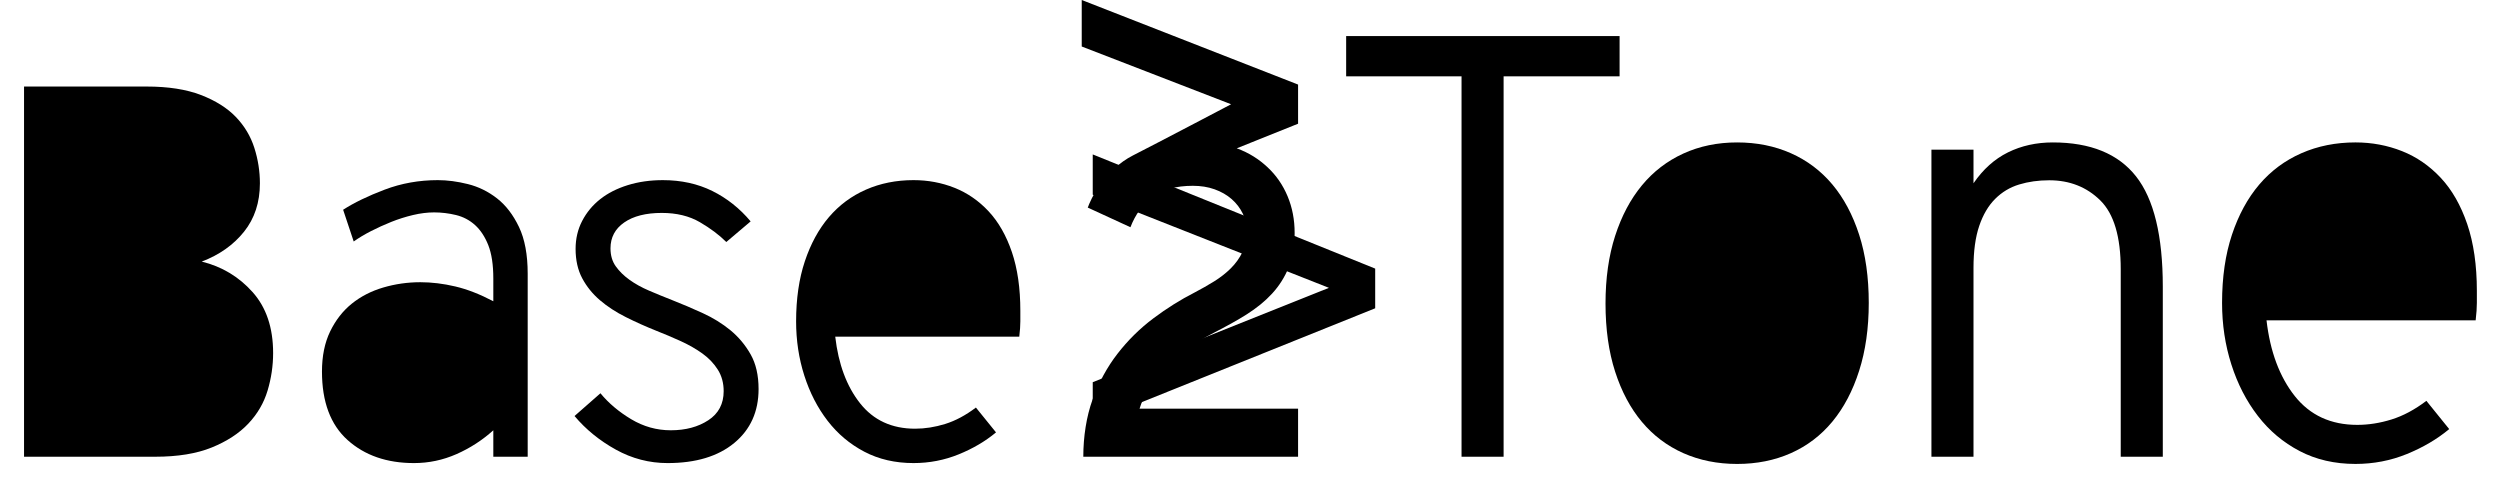 <?xml version="1.0" encoding="utf-8"?>
<!DOCTYPE svg PUBLIC "-//W3C//DTD SVG 1.1//EN" "http://www.w3.org/Graphics/SVG/1.1/DTD/svg11.dtd">
<svg version="1.1" xmlns="http://www.w3.org/2000/svg" xmlns:xlink="http://www.w3.org/1999/xlink" width="208px" height="40px" viewBox="0 0 208 40">
<g id="logo-glyphs-base">
	<path d="M2,7.2h10.208c1.789,0,3.292,0.235,4.51,0.704c1.217,0.47,2.185,1.078,2.904,1.826c0.718,0.748,1.232,1.606,1.54,2.574 c0.308,0.968,0.462,1.951,0.462,2.948c0,1.584-0.44,2.926-1.32,4.026c-0.88,1.1-2.053,1.93-3.52,2.486 c1.672,0.412,3.08,1.254,4.224,2.53s1.716,2.97,1.716,5.082c0,1.056-0.154,2.098-0.462,3.124c-0.308,1.027-0.843,1.943-1.606,2.75 c-0.763,0.807-1.775,1.467-3.036,1.98C16.358,37.743,14.789,38,12.912,38H2V7.2z"/>
	<path d="M41.044,38v-2.2c-0.91,0.821-1.929,1.481-3.058,1.98c-1.129,0.498-2.31,0.748-3.542,0.748c-2.259,0-4.1-0.639-5.522-1.914 c-1.423-1.276-2.134-3.175-2.134-5.698c0-1.29,0.227-2.405,0.682-3.344c0.455-0.938,1.056-1.709,1.804-2.311 c0.748-0.601,1.621-1.049,2.618-1.342c0.997-0.293,2.024-0.439,3.08-0.439c0.938,0,1.906,0.117,2.904,0.352 c0.997,0.234,2.053,0.646,3.168,1.232v-1.893c0-1.145-0.14-2.067-0.418-2.773c-0.279-0.703-0.646-1.26-1.1-1.671 c-0.455-0.411-0.983-0.689-1.584-0.836c-0.602-0.146-1.21-0.22-1.826-0.22c-0.557,0-1.144,0.074-1.76,0.22 c-0.616,0.147-1.218,0.337-1.804,0.572c-0.587,0.235-1.151,0.492-1.694,0.77c-0.543,0.279-1.02,0.566-1.43,0.858l-0.88-2.64 c0.909-0.586,2.061-1.144,3.454-1.672c1.393-0.528,2.867-0.792,4.422-0.792c0.792,0,1.628,0.11,2.508,0.33 c0.88,0.22,1.686,0.616,2.42,1.188c0.733,0.572,1.342,1.364,1.826,2.376c0.484,1.012,0.726,2.311,0.726,3.894V38H41.044z"/>
	<path d="M60.429,20.135c-0.587-0.586-1.32-1.136-2.2-1.65c-0.88-0.513-1.936-0.77-3.168-0.77c-1.32,0-2.362,0.264-3.124,0.792 c-0.763,0.528-1.144,1.247-1.144,2.156c0,0.587,0.146,1.086,0.44,1.497c0.293,0.411,0.674,0.785,1.144,1.122 c0.469,0.337,1.012,0.638,1.628,0.901c0.616,0.265,1.261,0.528,1.936,0.793c0.821,0.322,1.665,0.682,2.53,1.078 c0.865,0.396,1.635,0.873,2.31,1.43c0.674,0.558,1.232,1.225,1.672,2.002s0.66,1.737,0.66,2.882c0,1.877-0.675,3.373-2.024,4.488 c-1.35,1.114-3.197,1.672-5.544,1.672c-1.525,0-2.963-0.374-4.312-1.122c-1.35-0.748-2.494-1.679-3.432-2.794l2.156-1.893 c0.674,0.822,1.525,1.54,2.552,2.156s2.126,0.924,3.3,0.924c1.232,0,2.273-0.278,3.124-0.836c0.851-0.557,1.276-1.364,1.276-2.42 c0-0.675-0.162-1.269-0.484-1.782c-0.323-0.513-0.748-0.96-1.276-1.342c-0.528-0.381-1.13-0.726-1.804-1.034 c-0.675-0.308-1.35-0.594-2.024-0.858c-0.88-0.352-1.731-0.732-2.552-1.144c-0.821-0.41-1.54-0.88-2.156-1.407 c-0.616-0.528-1.107-1.137-1.474-1.826c-0.367-0.689-0.55-1.504-0.55-2.443c0-0.851,0.183-1.628,0.55-2.332 c0.367-0.704,0.865-1.305,1.496-1.804c0.63-0.498,1.393-0.887,2.288-1.166c0.895-0.278,1.87-0.418,2.926-0.418 c1.525,0,2.896,0.301,4.114,0.902c1.217,0.602,2.28,1.445,3.19,2.53L60.429,20.135z"/>
	<path d="M69.492,28.012c0.264,2.288,0.953,4.137,2.068,5.544c1.114,1.408,2.64,2.112,4.576,2.112c0.821,0,1.657-0.132,2.508-0.396 c0.85-0.265,1.701-0.719,2.552-1.364l1.672,2.067c-0.88,0.734-1.914,1.343-3.102,1.826c-1.188,0.484-2.442,0.727-3.762,0.727 c-1.525,0-2.89-0.315-4.092-0.946c-1.203-0.631-2.222-1.488-3.058-2.574c-0.836-1.085-1.481-2.339-1.936-3.762 c-0.455-1.423-0.682-2.926-0.682-4.51c0-1.877,0.242-3.543,0.726-4.994c0.484-1.453,1.151-2.677,2.002-3.675 c0.851-0.997,1.877-1.76,3.08-2.288c1.203-0.528,2.522-0.792,3.96-0.792c1.203,0,2.339,0.213,3.41,0.638 c1.07,0.426,2.016,1.078,2.838,1.958c0.821,0.88,1.466,2.01,1.936,3.388c0.469,1.38,0.704,3.007,0.704,4.884 c0,0.236,0,0.528,0,0.881c0,0.352-0.03,0.777-0.088,1.275H69.492z"/>
</g>
<g id="logo-glyphs-base-inner">
	<path opacity="0" d="M11.46,20.664c2.435,0,4.26-0.499,5.478-1.496c1.217-0.997,1.826-2.332,1.826-4.004 c0-0.616-0.088-1.239-0.264-1.87c-0.176-0.63-0.492-1.188-0.946-1.672c-0.455-0.484-1.093-0.88-1.914-1.188 s-1.877-0.462-3.168-0.462H5.08v10.692H11.46z"/>
	<path opacity="0" d="M13.44,35.228c1.261,0,2.31-0.16,3.146-0.483c0.836-0.322,1.496-0.74,1.98-1.254 c0.484-0.513,0.821-1.107,1.012-1.782c0.19-0.675,0.286-1.364,0.286-2.068c0-0.82-0.118-1.605-0.352-2.354 c-0.235-0.748-0.646-1.415-1.232-2.002c-0.587-0.587-1.386-1.056-2.398-1.408c-1.012-0.353-2.31-0.528-3.894-0.528H5.08v11.88 H13.44z"/>
	<path opacity="0" d="M34.752,35.844c0.674,0,1.32-0.103,1.936-0.308c0.616-0.205,1.188-0.469,1.716-0.792
		c0.528-0.322,1.012-0.696,1.452-1.122c0.44-0.425,0.836-0.843,1.188-1.254v-4.356c-0.733-0.498-1.636-0.931-2.706-1.298 c-1.071-0.366-2.09-0.55-3.058-0.55c-0.763,0-1.481,0.096-2.156,0.286c-0.675,0.19-1.269,0.483-1.782,0.88 s-0.924,0.888-1.232,1.474c-0.308,0.588-0.462,1.291-0.462,2.112c0,1.496,0.44,2.691,1.32,3.586 C31.848,35.397,33.109,35.844,34.752,35.844z"/>
	<path opacity="0" d="M76.004,17.759c-1.819,0-3.337,0.602-4.555,1.804c-1.217,1.203-1.898,3.096-2.045,5.677h12.363 c0-1.525-0.191-2.772-0.572-3.74c-0.381-0.968-0.857-1.731-1.43-2.289c-0.572-0.557-1.195-0.938-1.869-1.144 C77.221,17.863,76.59,17.759,76.004,17.759z"/>
</g>
<g id="logo-glyphs-t">
	<path d="M125.1,6.35V38h-3.5V6.35H112V3h22.75v3.35H125.1z"/>
</g>
<g id="logo-glyphs-one">
	<path d="M144.53,11.85c1.633,0,3.125,0.3,4.475,0.9c1.351,0.6,2.5,1.467,3.45,2.6c0.95,1.133,1.691,2.525,2.225,4.175 c0.533,1.65,0.801,3.543,0.801,5.676c0,2.1-0.268,3.983-0.801,5.649c-0.533,1.668-1.274,3.075-2.225,4.226 c-0.95,1.149-2.1,2.024-3.45,2.625c-1.35,0.6-2.842,0.899-4.475,0.899c-1.634,0-3.125-0.3-4.476-0.899 c-1.35-0.601-2.5-1.467-3.449-2.601c-0.95-1.133-1.692-2.524-2.226-4.175c-0.533-1.649-0.8-3.541-0.8-5.675 c0-2.1,0.267-3.975,0.8-5.625c0.533-1.65,1.275-3.05,2.226-4.2c0.949-1.15,2.1-2.033,3.449-2.65 C141.405,12.158,142.896,11.85,144.53,11.85z"/>
	<path d="M164.194,15.25c0.8-1.167,1.758-2.025,2.875-2.575c1.116-0.55,2.358-0.825,3.726-0.825c3.133,0,5.441,0.942,6.924,2.825 c1.483,1.884,2.226,4.942,2.226,9.175V38h-3.5V22.4c0-2.701-0.567-4.609-1.7-5.726c-1.133-1.116-2.55-1.675-4.25-1.675 c-0.9,0-1.733,0.117-2.5,0.35c-0.768,0.233-1.434,0.633-2,1.2c-0.566,0.567-1.008,1.317-1.324,2.25 c-0.318,0.934-0.476,2.1-0.476,3.5V38h-3.5V12.45h3.5V15.25z"/>
	<path d="M188.574,26.65c0.301,2.6,1.083,4.699,2.35,6.3c1.268,1.6,3,2.399,5.201,2.399c0.932,0,1.883-0.149,2.85-0.449 c0.967-0.301,1.933-0.816,2.9-1.551l1.899,2.351c-1,0.833-2.175,1.524-3.524,2.075c-1.351,0.55-2.775,0.824-4.275,0.824 c-1.734,0-3.283-0.358-4.65-1.074c-1.367-0.717-2.525-1.691-3.475-2.926c-0.95-1.232-1.684-2.657-2.2-4.274 c-0.517-1.616-0.774-3.325-0.774-5.125c0-2.133,0.274-4.025,0.824-5.676c0.551-1.65,1.309-3.042,2.275-4.175 c0.967-1.133,2.133-2,3.5-2.6c1.366-0.6,2.866-0.9,4.5-0.9c1.366,0,2.658,0.242,3.875,0.725c1.217,0.483,2.291,1.225,3.225,2.225 s1.666,2.284,2.2,3.85c0.532,1.567,0.8,3.418,0.8,5.551c0,0.267,0,0.6,0,1c0,0.399-0.033,0.884-0.1,1.45H188.574z"/>
</g>
<g id="logo-glyphs-tone-inner">
	<path opacity="0" d="M144.53,35.45c2.333,0,4.133-0.9,5.399-2.7s1.9-4.316,1.9-7.55c0-3.2-0.617-5.7-1.85-7.501 c-1.234-1.8-3.051-2.699-5.45-2.699c-2.4,0-4.218,0.875-5.45,2.625c-1.233,1.75-1.85,4.292-1.85,7.625c0,3.2,0.616,5.7,1.85,7.5 C140.312,34.55,142.13,35.45,144.53,35.45z"/>
	<path opacity="0" d="M195.975,15c-2.067,0-3.793,0.684-5.176,2.049c-1.383,1.367-2.158,3.518-2.324,6.451h14.05 c0-1.732-0.218-3.15-0.649-4.25c-0.434-1.101-0.976-1.967-1.625-2.601c-0.65-0.633-1.359-1.066-2.125-1.3 C197.357,15.117,196.641,15,195.975,15z"/>
</g>
<g id="logo-glyphs-gt-2">
	<path d="M94.811,34c0.312-1,1.004-2.44,2.078-3.49c1.074-1.049,2.457-1.958,4.148-2.847c0.972-0.503,1.87-0.987,2.691-1.509 s1.526-1.09,2.114-1.731s1.047-1.363,1.377-2.18c0.33-0.814,0.495-1.765,0.495-2.857c0-1.104-0.195-2.121-0.586-3.056 c-0.39-0.936-0.947-1.742-1.673-2.42c-0.718-0.67-1.529-1.192-2.556-1.57L108,10.293V7.036L90,0v3.869l12.428,4.805 c0,0-6.082,3.199-8.168,4.259c-1.117,0.568-2.079,1.485-2.866,2.594c-0.366,0.515-0.819,1.506-0.894,1.75l0.024,0.004l3.528,1.624 c0.408-1.056,1.017-1.908,1.845-2.52c0.829-0.612,1.94-0.927,3.344-0.927c0.659,0,1.263,0.094,1.814,0.292 c0.552,0.198,1.025,0.469,1.422,0.816c0.395,0.348,0.703,0.752,0.926,1.214c0.222,0.461,0.332,0.962,0.332,1.502 c0,0.624-0.119,1.185-0.359,1.682c-0.24,0.498-0.561,0.948-0.963,1.351c-0.402,0.401-0.865,0.764-1.385,1.088 c-0.523,0.324-1.06,0.63-1.611,0.918c-1.2,0.612-2.357,1.338-3.473,2.177c-1.117,0.84-2.106,1.818-2.97,2.934 c-0.864,1.115-1.553,2.384-2.069,3.799c-0.516,1.415-0.774,3.107-0.774,4.77H108v-4H94.811z"/>
</g>
<g id="logo-glyphs-gt-1">
		<path d="M114.416,25.649l-23.5,9.45v-3.3l19.65-7.851l-19.65-7.75v-3.35l23.5,9.5V25.649z"/>
</g>
</svg>
